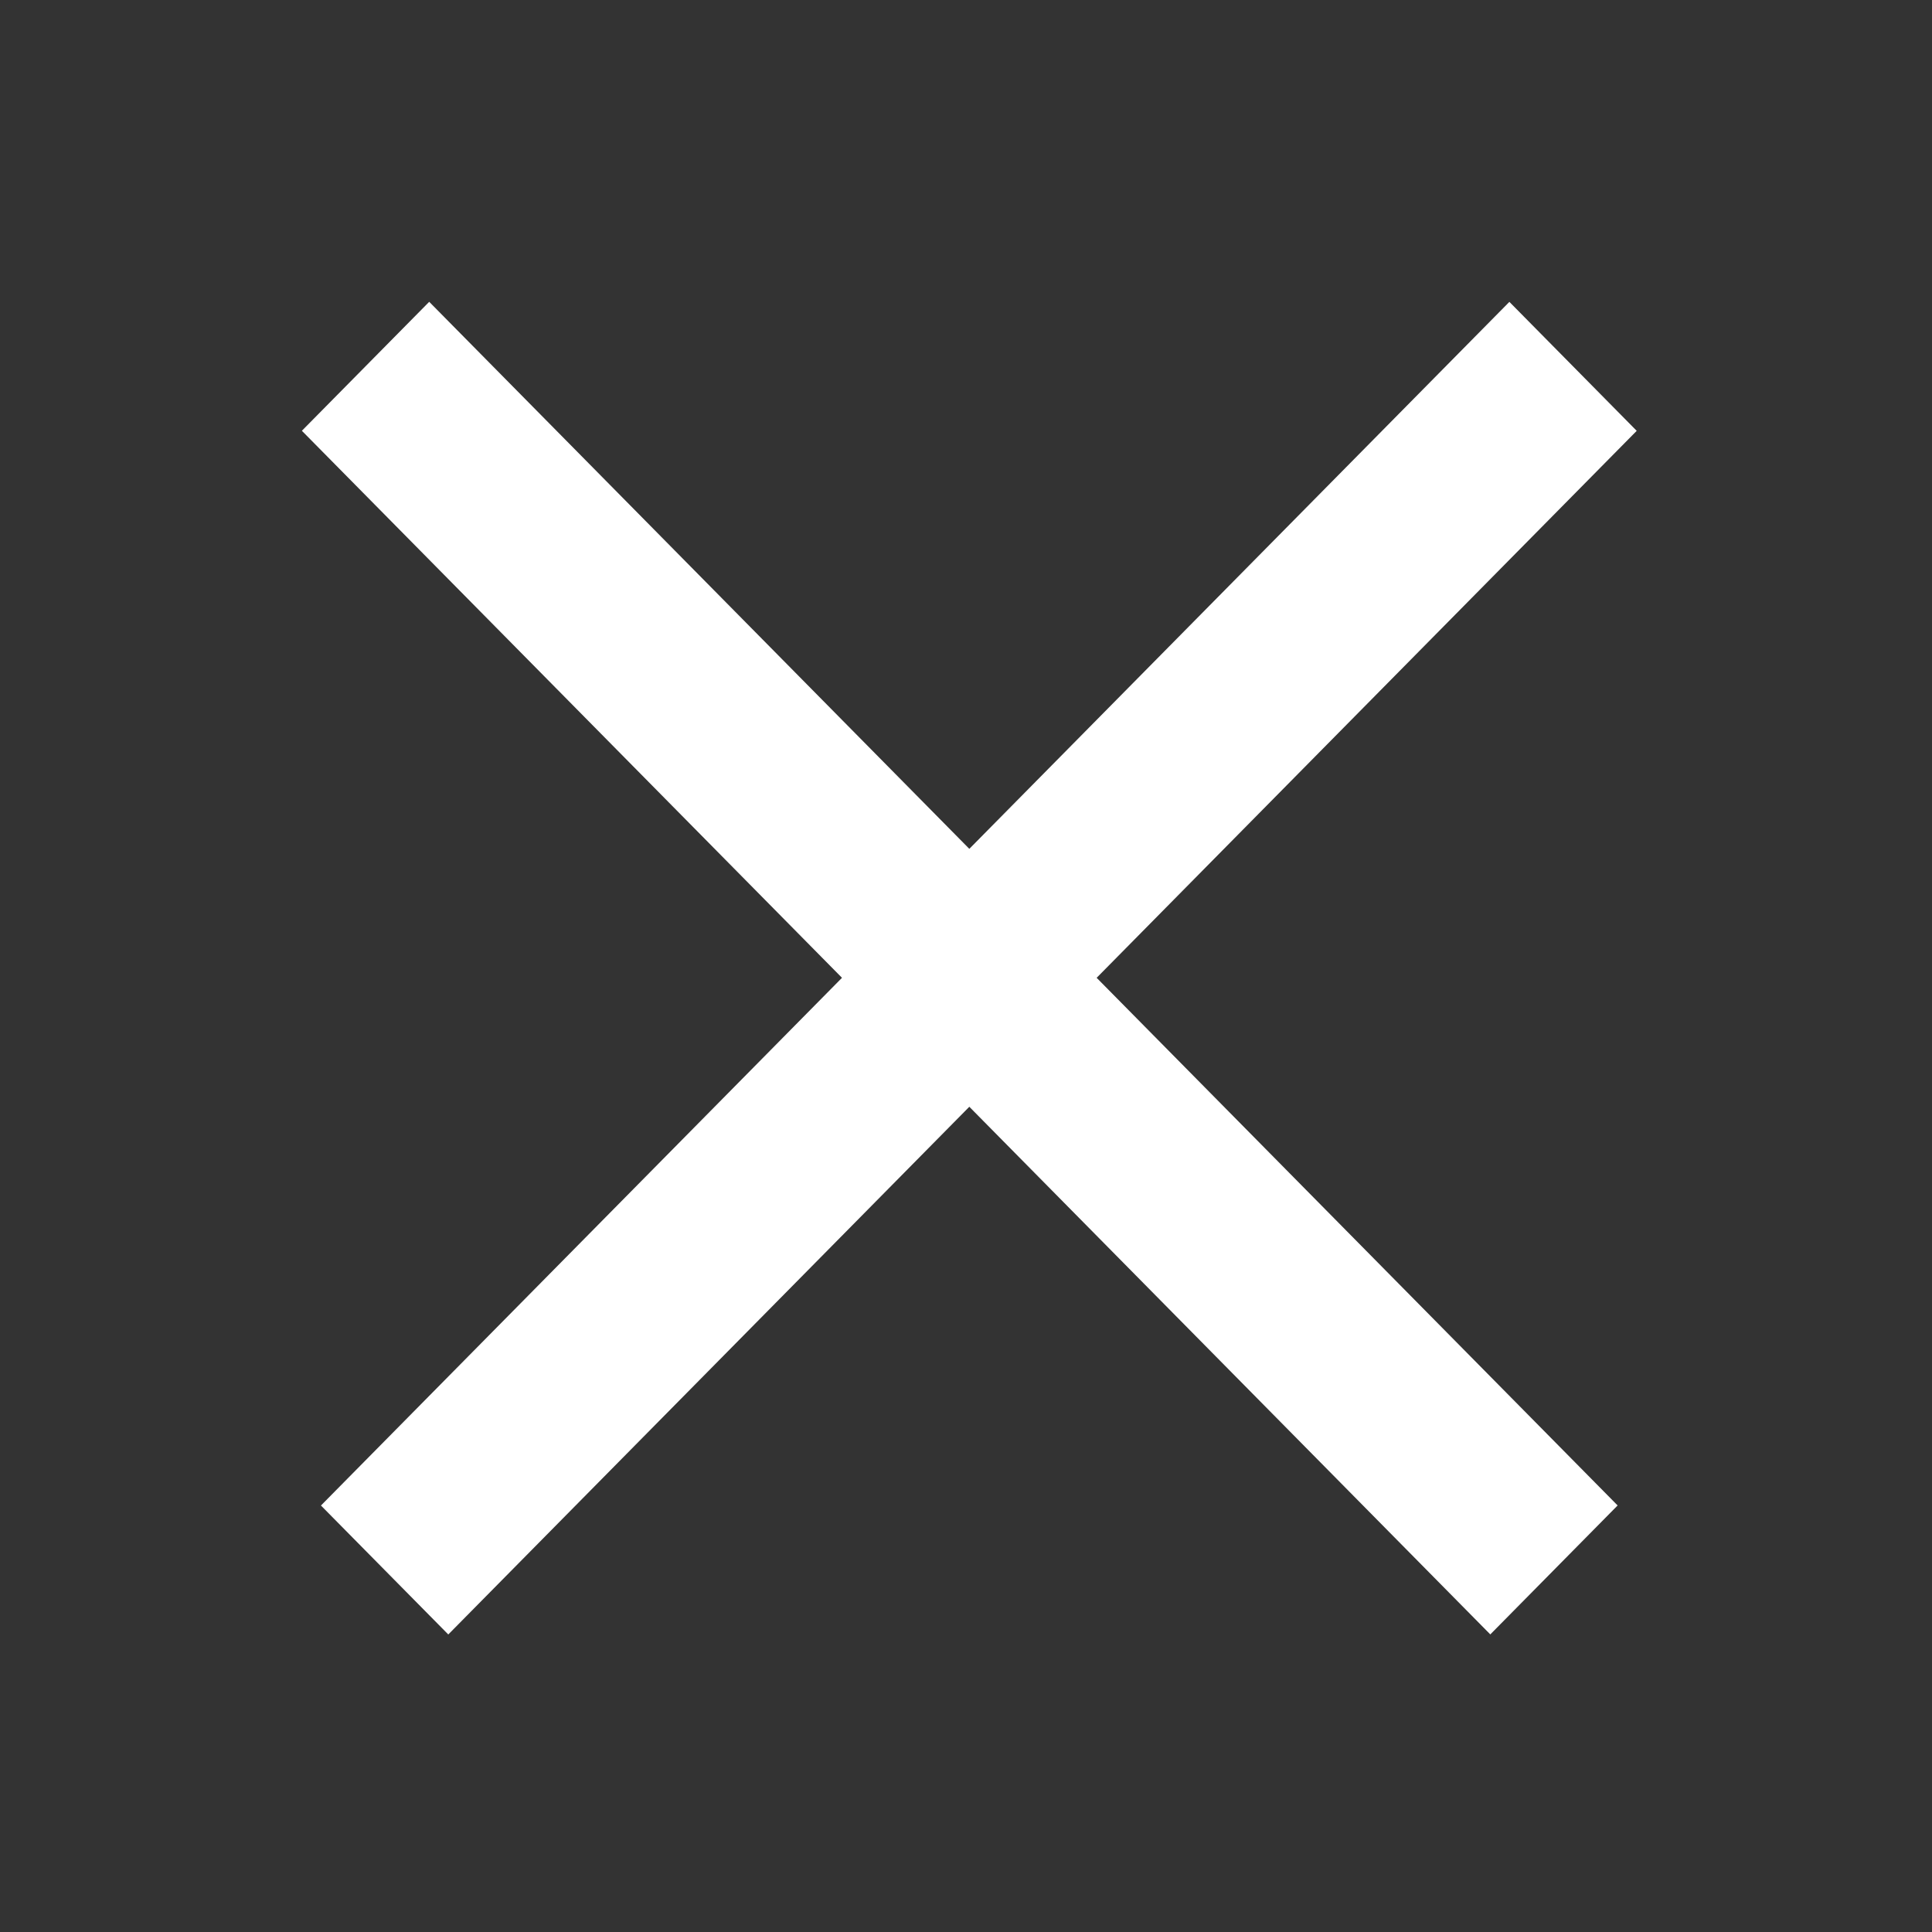 <svg width="32" height="32" viewBox="0 0 32 32" fill="none" xmlns="http://www.w3.org/2000/svg">
<rect x="0" y="0" width="32" height="32" fill="#333333" stroke="none"/>
<rect width="3" height="28" transform="matrix(0.703 -0.712 0.703 0.712 5 7.135)" fill="white"/>
<rect width="3" height="28" transform="matrix(0.703 0.712 -0.703 0.712 25 5)" fill="white"/>
</svg>
